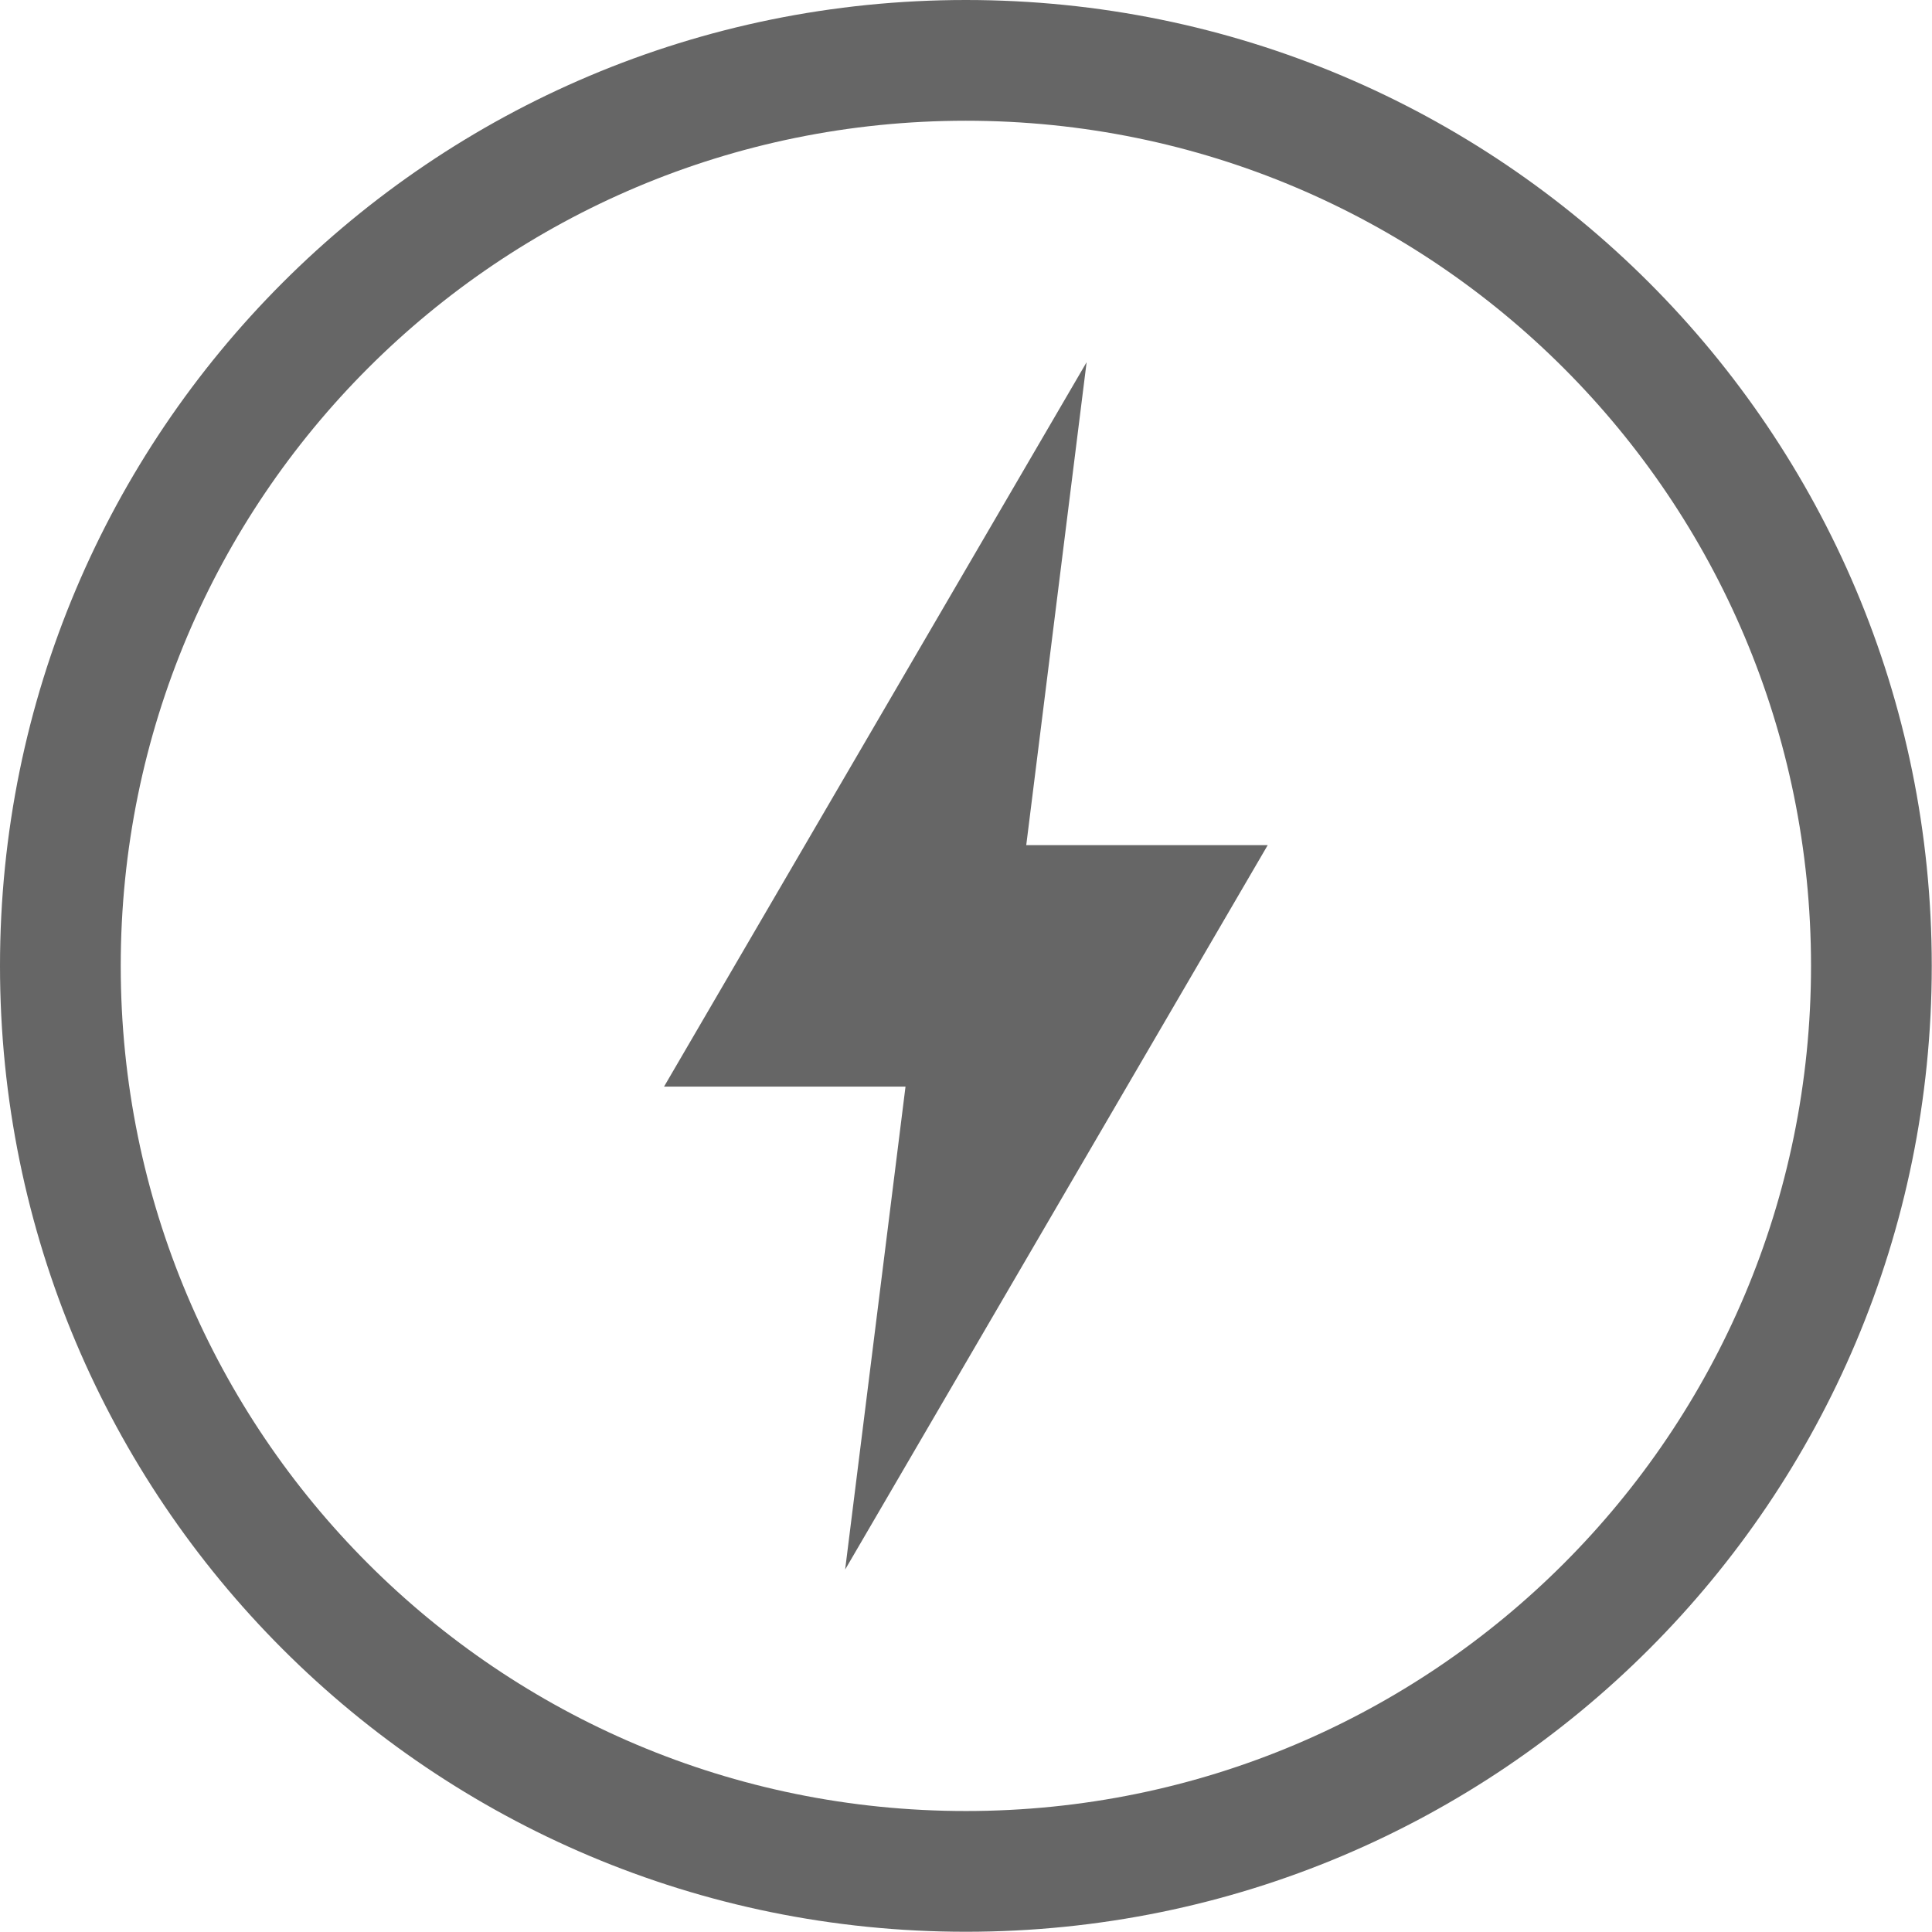 <svg height='16' width='16.002' xmlns='http://www.w3.org/2000/svg'>
    <g transform='translate(-952 -460)'>
        <path color='#bebebe' d='M960 460c-4.424 0-8 3.576-8 8 0 4.424 3.576 8 8 8 4.424 0 8-3.576 8-8 0-4.424-3.576-8-8-8zm0 1c3.87 0 7 3.13 7 7s-3.13 7-7 7-7-3.13-7-7 3.13-7 7-7zm1 2l-3.5 6h2l-.5 4 3.5-6h-2z' fill='#666' overflow='visible' style='marker:none'/>
        
    </g>
</svg>
